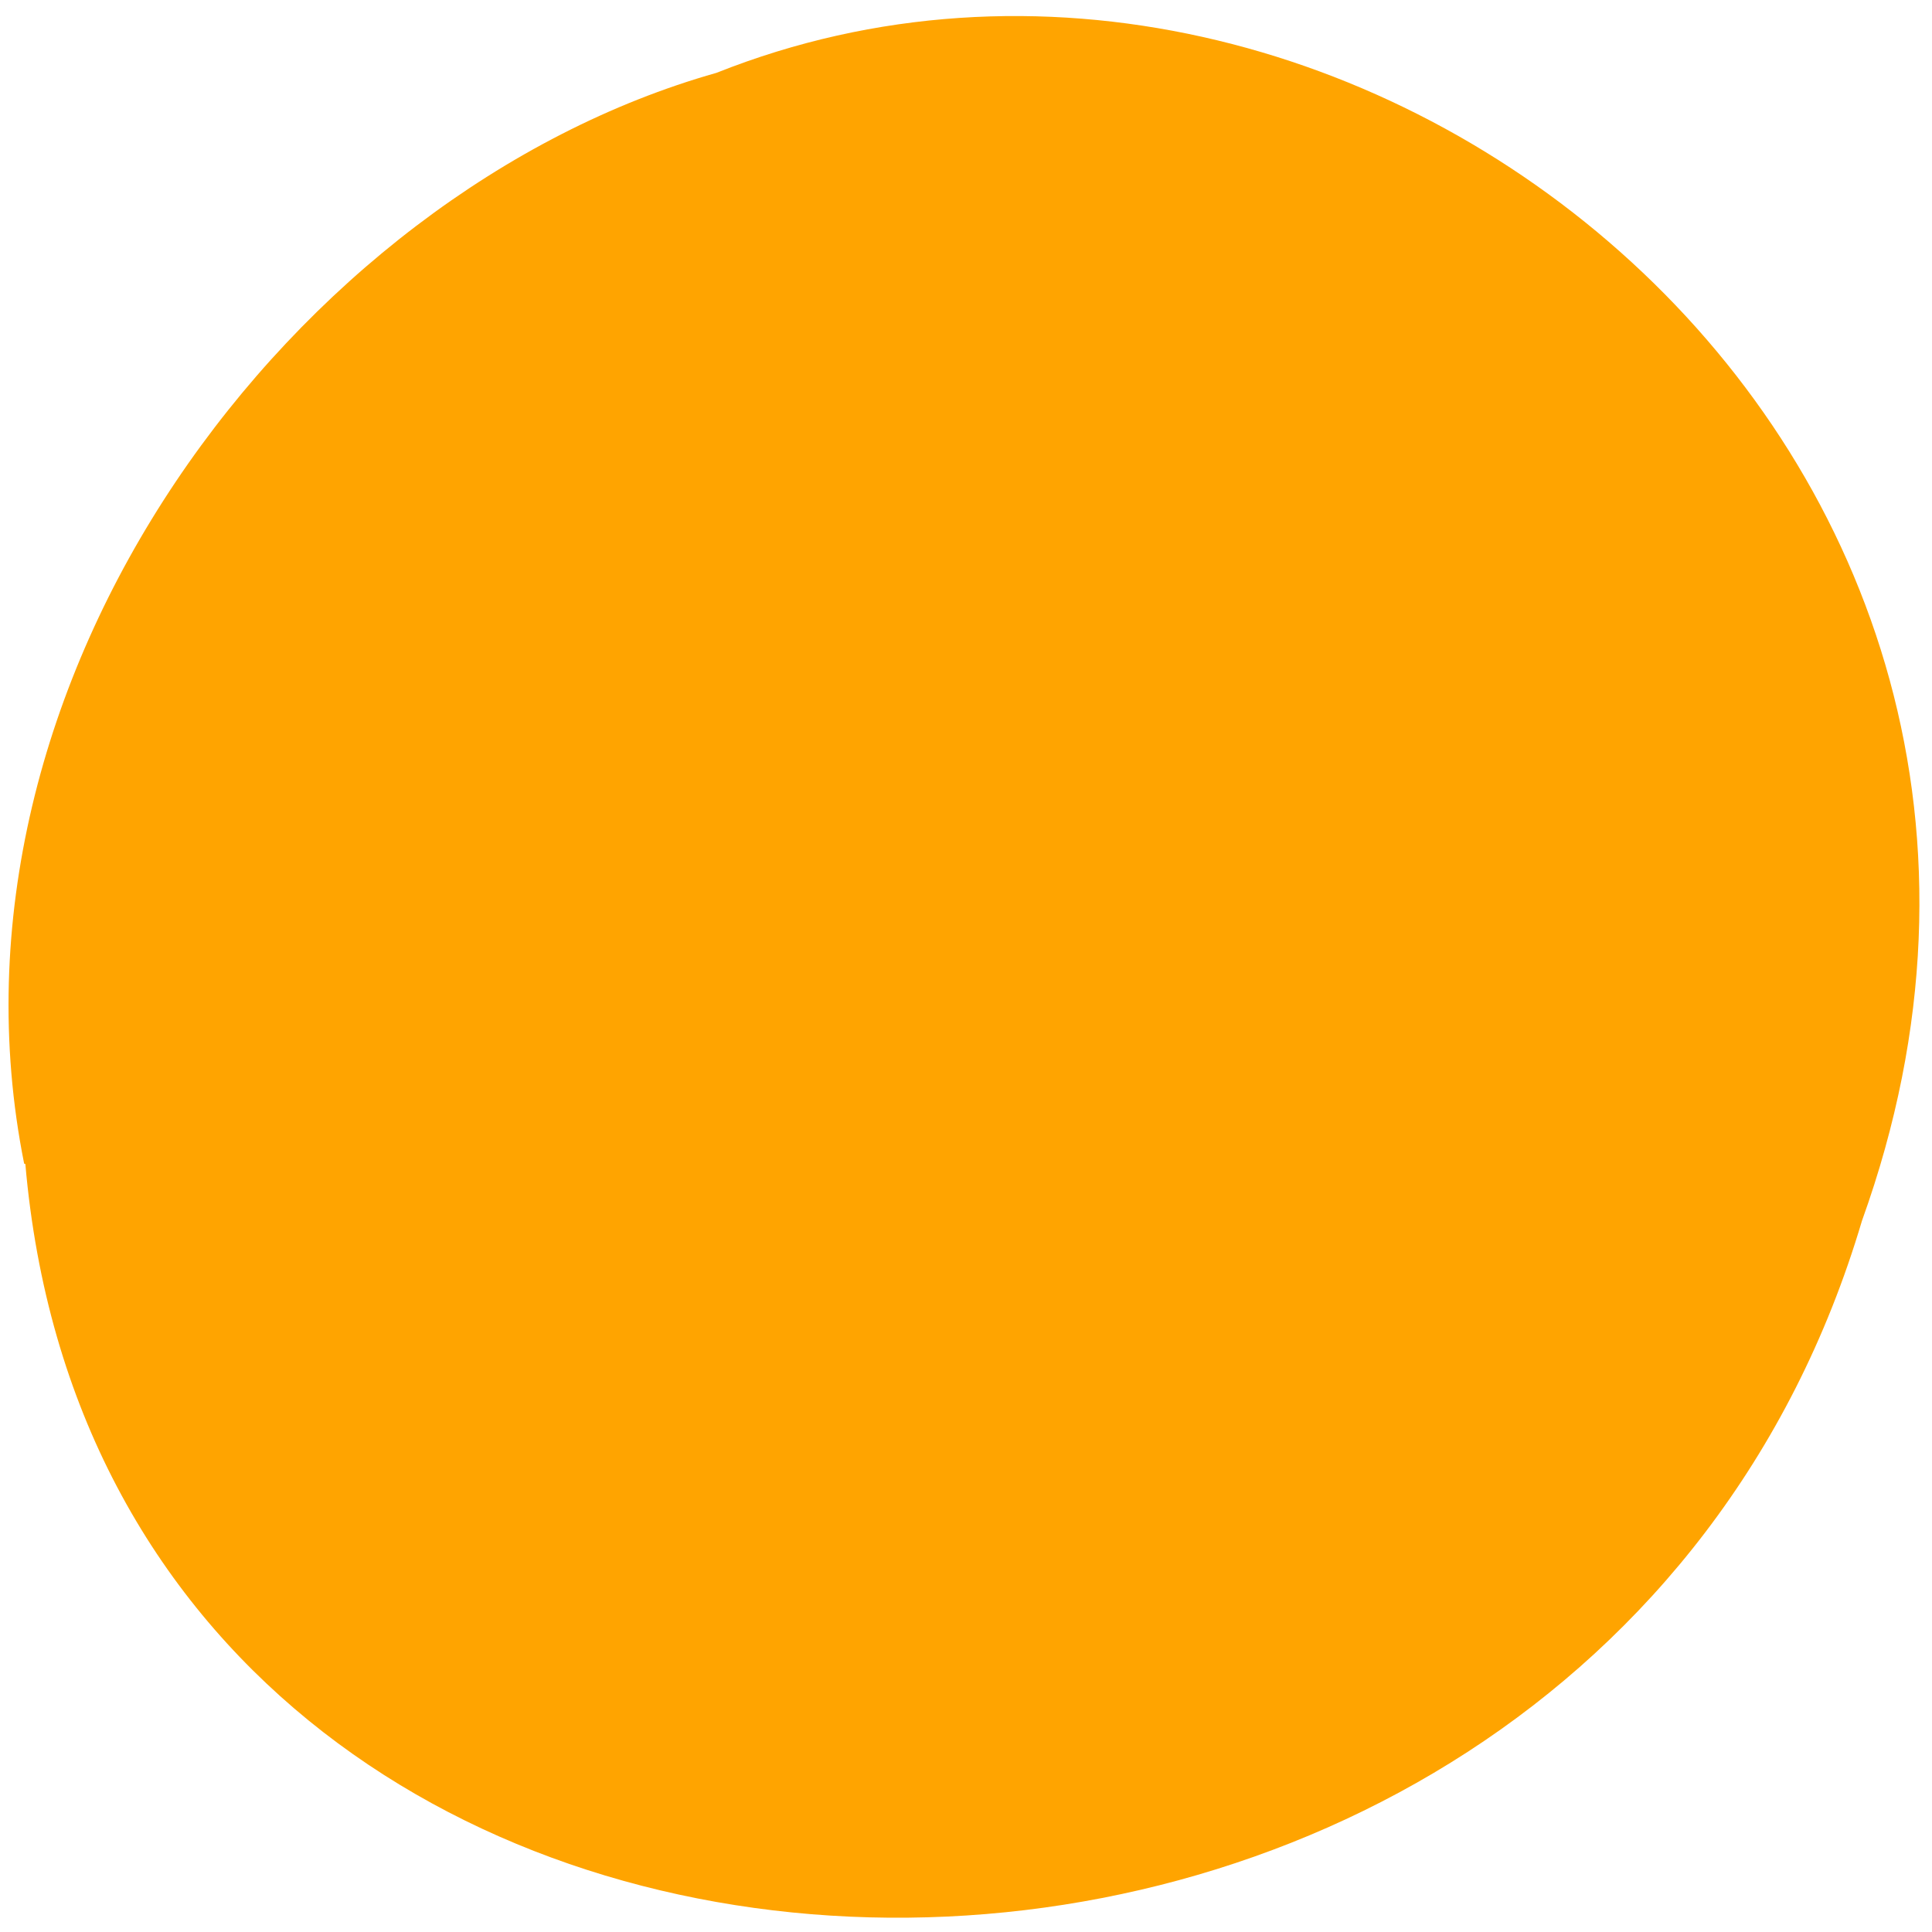 <svg xmlns="http://www.w3.org/2000/svg" viewBox="0 0 48 48"><path d="m 0.63 28.92 c 2.11 24.34 38.6 25.1 45.63 1.41 c 6.91 -19.2 -12.68 -34.8 -28.46 -28.52 c -10.5 2.97 -19.6 15.1 -17.2 27.1" style="fill:#ffa400"/></svg>